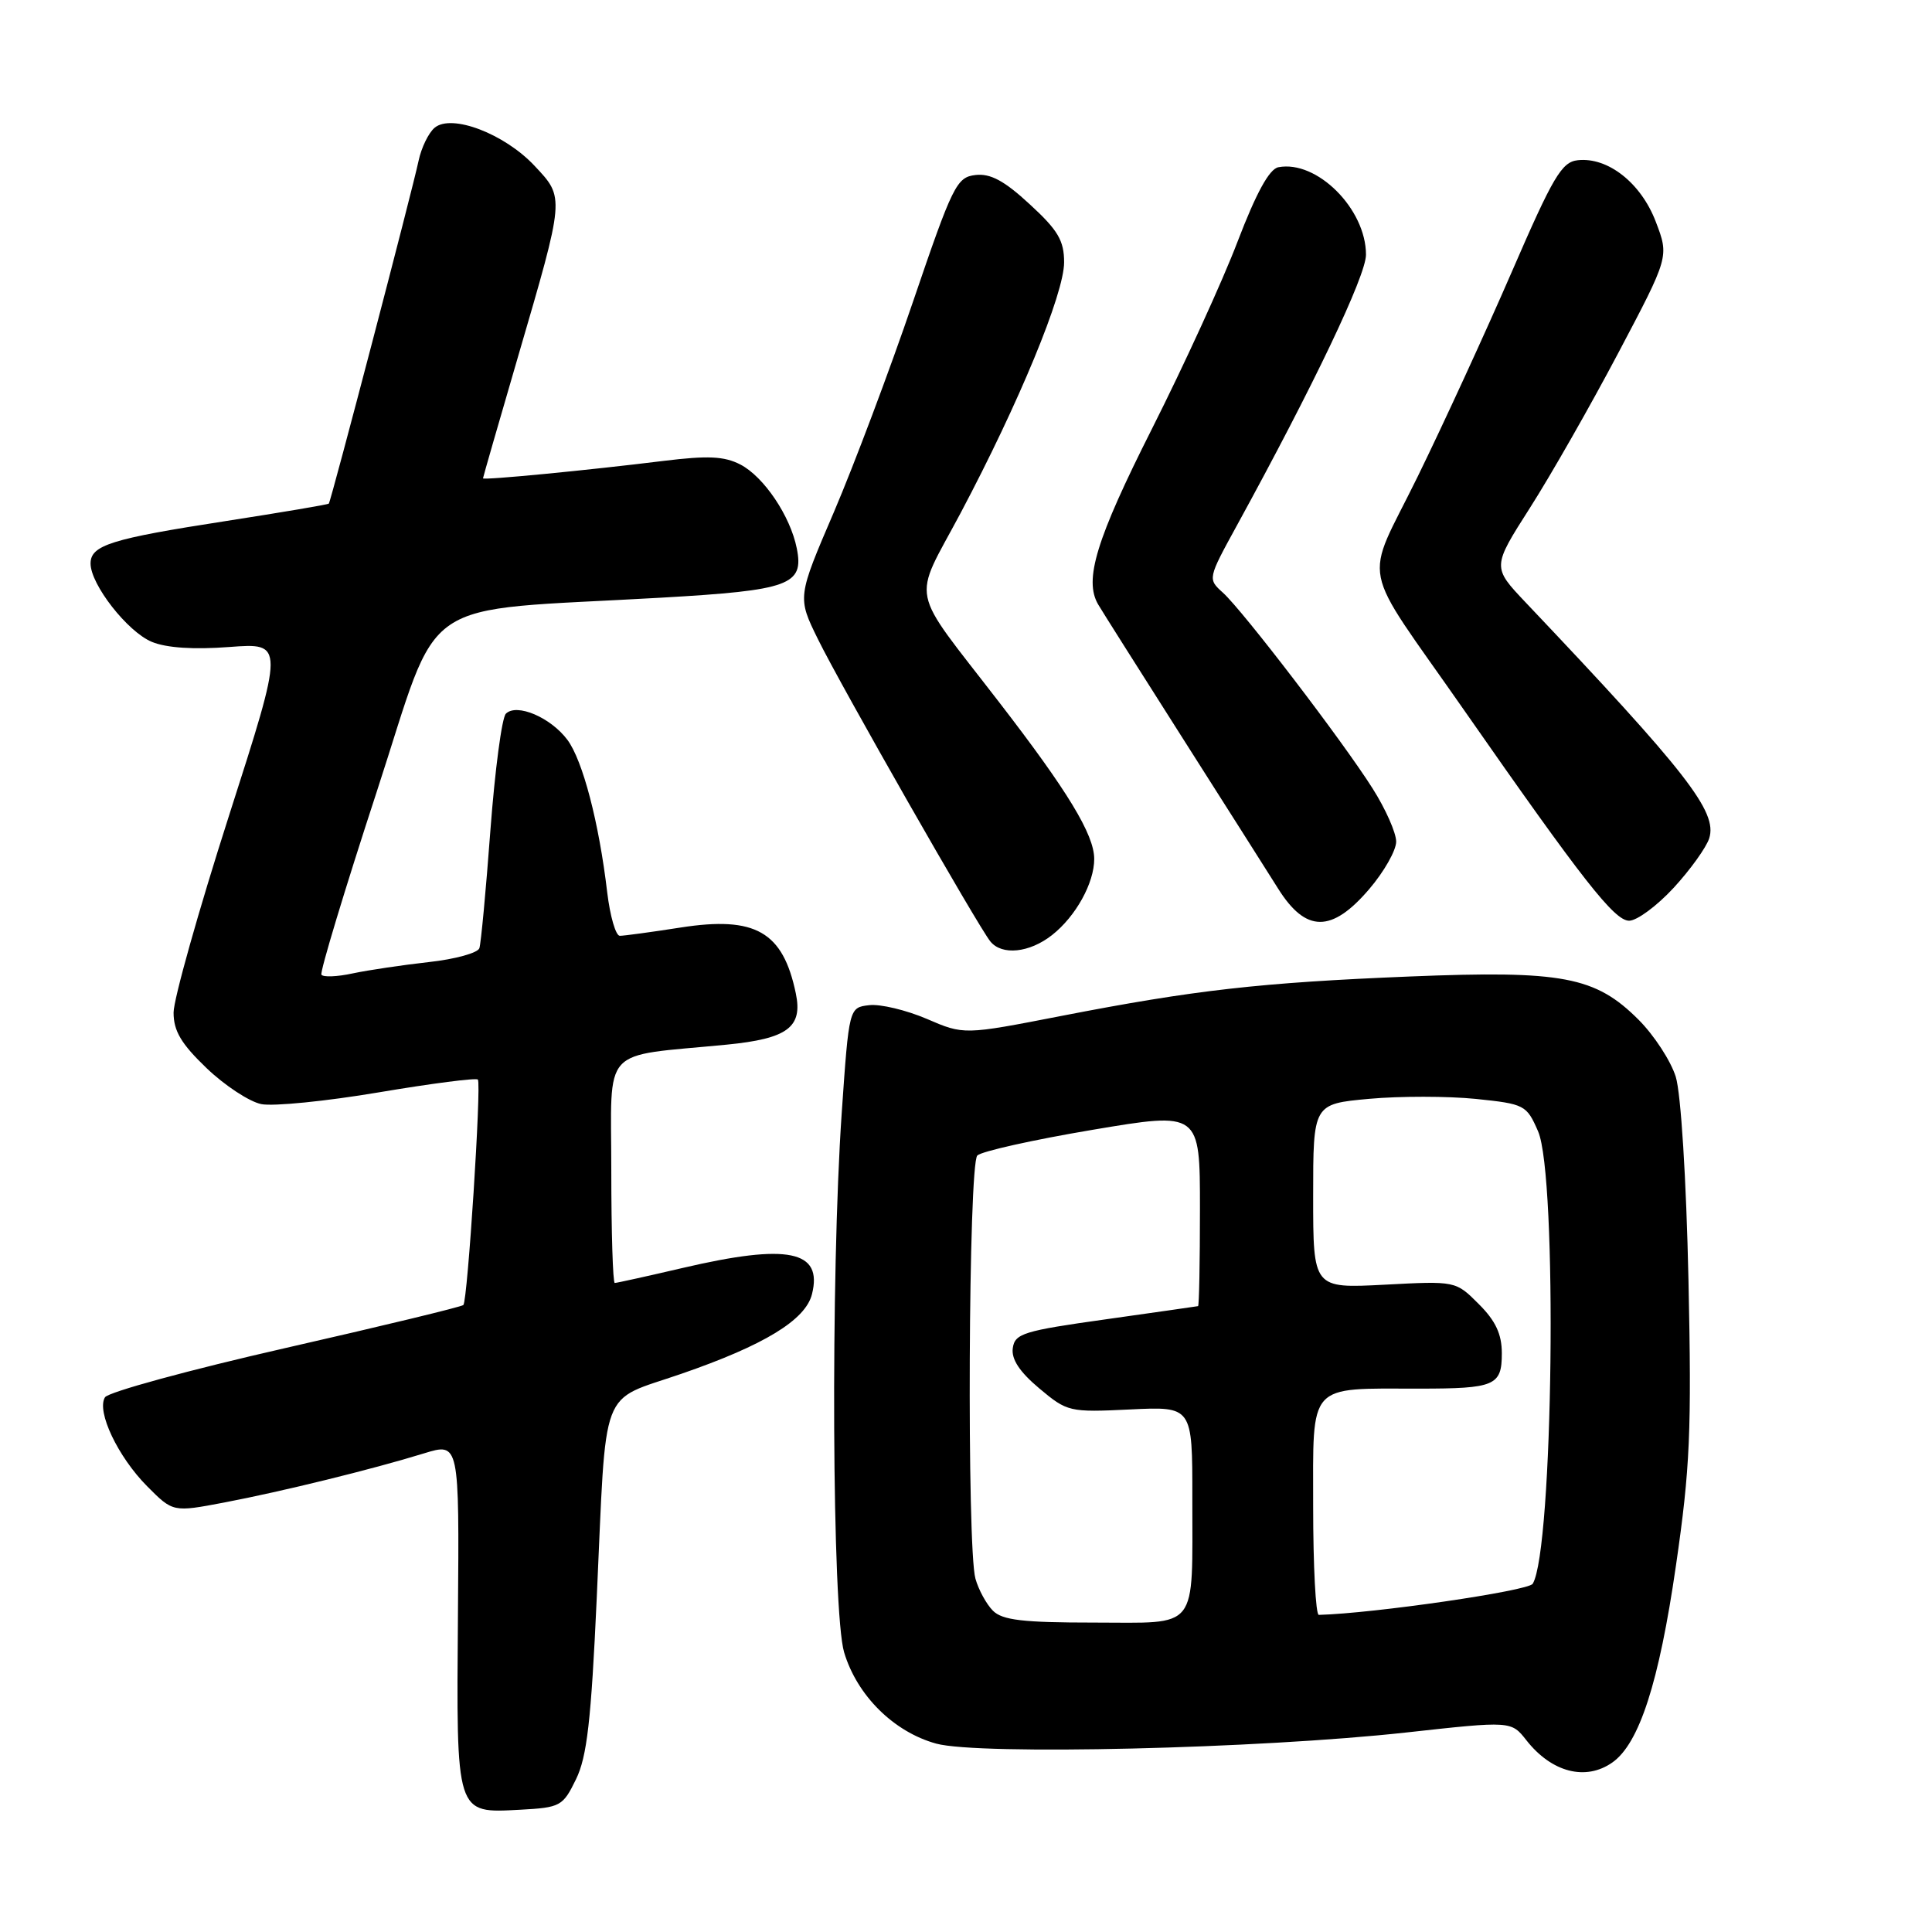 <?xml version="1.0" encoding="UTF-8" standalone="no"?>
<!DOCTYPE svg PUBLIC "-//W3C//DTD SVG 1.1//EN" "http://www.w3.org/Graphics/SVG/1.1/DTD/svg11.dtd" >
<svg xmlns="http://www.w3.org/2000/svg" xmlns:xlink="http://www.w3.org/1999/xlink" version="1.1" viewBox="0 0 256 256">
 <g >
 <path fill="currentColor"
d=" M 76.32 235.77 C 77.78 232.79 78.33 228.00 79.07 211.77 C 80.39 182.97 79.31 185.84 90.27 182.04 C 101.26 178.25 106.73 174.91 107.59 171.49 C 109.05 165.69 104.43 164.75 90.50 168.00 C 85.78 169.10 81.71 170.00 81.46 170.00 C 81.21 170.00 81.00 163.30 81.00 155.11 C 81.00 138.33 79.40 140.07 96.30 138.42 C 104.35 137.63 106.39 136.12 105.45 131.63 C 103.75 123.45 100.10 121.36 90.20 122.90 C 86.30 123.51 82.67 124.00 82.13 124.00 C 81.59 124.00 80.84 121.41 80.46 118.25 C 79.37 108.99 77.22 100.78 75.19 98.04 C 72.97 95.06 68.46 93.14 67.03 94.57 C 66.50 95.10 65.58 102.05 64.98 110.02 C 64.39 117.98 63.73 125.01 63.52 125.64 C 63.31 126.27 60.30 127.10 56.82 127.48 C 53.35 127.87 48.81 128.54 46.74 128.98 C 44.68 129.43 42.81 129.50 42.59 129.15 C 42.38 128.79 45.66 117.93 49.89 105.00 C 58.62 78.31 54.52 81.10 87.71 79.19 C 104.62 78.22 106.55 77.51 105.58 72.67 C 104.73 68.38 101.21 63.16 98.10 61.55 C 95.97 60.45 93.79 60.35 87.94 61.07 C 77.92 62.31 64.00 63.66 64.00 63.38 C 64.00 63.26 66.08 56.03 68.62 47.33 C 74.87 25.93 74.84 26.25 70.82 21.96 C 66.84 17.72 59.85 15.05 57.60 16.92 C 56.79 17.59 55.83 19.57 55.46 21.32 C 54.67 25.11 43.86 66.40 43.57 66.73 C 43.46 66.86 37.33 67.89 29.94 69.04 C 14.72 71.39 12.00 72.24 12.00 74.67 C 12.00 77.45 16.90 83.72 20.12 85.05 C 22.04 85.85 25.67 86.09 30.39 85.73 C 37.69 85.18 37.69 85.18 30.34 108.09 C 26.30 120.69 23.00 132.43 23.00 134.17 C 23.00 136.61 24.01 138.31 27.37 141.53 C 29.77 143.83 33.04 145.98 34.62 146.30 C 36.20 146.62 43.22 145.92 50.21 144.74 C 57.21 143.56 63.11 142.80 63.32 143.05 C 63.81 143.61 61.96 172.34 61.40 172.92 C 61.17 173.16 50.57 175.72 37.83 178.62 C 25.10 181.52 14.33 184.46 13.91 185.15 C 12.76 187.01 15.62 193.03 19.50 196.94 C 22.92 200.38 22.92 200.38 29.71 199.09 C 37.42 197.62 49.26 194.71 56.18 192.58 C 60.86 191.14 60.86 191.14 60.68 213.90 C 60.47 240.66 60.34 240.25 68.91 239.80 C 74.26 239.51 74.58 239.34 76.32 235.77 Z  M 213.64 233.54 C 217.21 231.04 219.83 222.94 222.07 207.46 C 223.95 194.52 224.16 189.64 223.73 169.56 C 223.44 156.18 222.73 144.90 222.05 142.69 C 221.40 140.59 219.18 137.18 217.12 135.12 C 211.39 129.39 207.05 128.57 186.82 129.39 C 166.98 130.20 158.30 131.18 140.61 134.62 C 127.72 137.13 127.72 137.13 122.79 135.00 C 120.07 133.84 116.65 133.02 115.18 133.19 C 112.50 133.50 112.50 133.50 111.53 147.50 C 110.05 169.06 110.25 213.57 111.85 218.94 C 113.56 224.67 118.44 229.50 124.06 231.04 C 129.75 232.59 166.77 231.72 186.37 229.56 C 200.24 228.03 200.24 228.03 202.26 230.60 C 205.60 234.85 210.11 236.02 213.64 233.54 Z  M 139.39 123.91 C 142.55 121.43 145.00 116.99 144.99 113.80 C 144.97 110.57 141.50 104.85 132.37 93.02 C 120.31 77.37 120.86 80.07 127.29 67.97 C 135.01 53.41 141.00 38.91 141.00 34.76 C 141.00 31.88 140.19 30.50 136.45 27.07 C 133.07 23.94 131.23 22.96 129.25 23.19 C 126.76 23.48 126.23 24.55 120.97 40.00 C 117.88 49.08 113.17 61.59 110.51 67.82 C 105.65 79.14 105.65 79.14 108.38 84.69 C 111.36 90.78 129.60 122.75 131.23 124.75 C 132.76 126.63 136.40 126.26 139.39 123.91 Z  M 181.42 117.82 C 183.39 115.52 185.00 112.68 185.00 111.52 C 185.00 110.35 183.59 107.17 181.86 104.45 C 177.89 98.17 164.72 80.96 162.05 78.54 C 160.02 76.71 160.02 76.70 163.91 69.60 C 174.07 51.06 181.00 36.53 181.00 33.75 C 181.00 27.68 174.49 21.18 169.39 22.16 C 168.19 22.39 166.46 25.55 163.99 32.00 C 162.00 37.23 156.89 48.39 152.65 56.80 C 145.24 71.49 143.61 76.84 145.51 80.09 C 145.96 80.87 150.92 88.70 156.51 97.50 C 162.11 106.30 167.89 115.41 169.36 117.75 C 173.03 123.60 176.46 123.62 181.42 117.82 Z  M 221.76 117.65 C 223.97 115.25 226.09 112.30 226.48 111.08 C 227.59 107.57 223.56 102.39 202.15 79.82 C 197.72 75.14 197.72 75.14 202.71 67.32 C 205.46 63.02 210.74 53.76 214.44 46.75 C 221.17 34.01 221.17 34.01 219.40 29.38 C 217.44 24.24 213.05 20.79 209.06 21.23 C 206.93 21.46 205.79 23.40 200.33 36.00 C 196.87 43.98 191.26 56.18 187.86 63.13 C 180.69 77.78 179.92 73.89 194.00 94.10 C 209.74 116.67 213.91 122.00 215.87 122.00 C 216.90 122.00 219.55 120.04 221.76 117.65 Z  M 131.57 213.43 C 130.71 212.57 129.66 210.65 129.25 209.18 C 128.10 205.07 128.32 154.27 129.50 153.11 C 130.05 152.56 136.91 151.03 144.75 149.71 C 159.00 147.31 159.00 147.31 159.00 160.16 C 159.00 167.22 158.89 173.03 158.75 173.07 C 158.61 173.10 153.10 173.89 146.50 174.82 C 135.64 176.34 134.47 176.70 134.20 178.63 C 133.99 180.09 135.09 181.77 137.70 183.96 C 141.42 187.08 141.68 187.15 149.75 186.76 C 158.00 186.36 158.00 186.36 157.99 198.43 C 157.97 216.31 159.00 215.00 144.95 215.00 C 135.55 215.00 132.82 214.68 131.57 213.43 Z  M 174.00 199.62 C 174.00 183.08 173.17 184.00 188.04 184.00 C 198.09 184.00 199.00 183.61 199.00 179.32 C 199.00 176.78 198.18 175.02 195.94 172.79 C 192.89 169.73 192.89 169.73 183.44 170.23 C 174.00 170.72 174.00 170.72 174.00 158.50 C 174.00 146.28 174.00 146.28 181.43 145.60 C 185.51 145.23 191.86 145.24 195.54 145.61 C 202.02 146.28 202.28 146.41 203.80 149.90 C 206.40 155.84 205.81 205.46 203.09 209.86 C 202.50 210.81 182.01 213.79 174.75 213.98 C 174.34 213.99 174.00 207.53 174.00 199.62 Z "/>
</g>
</svg>
